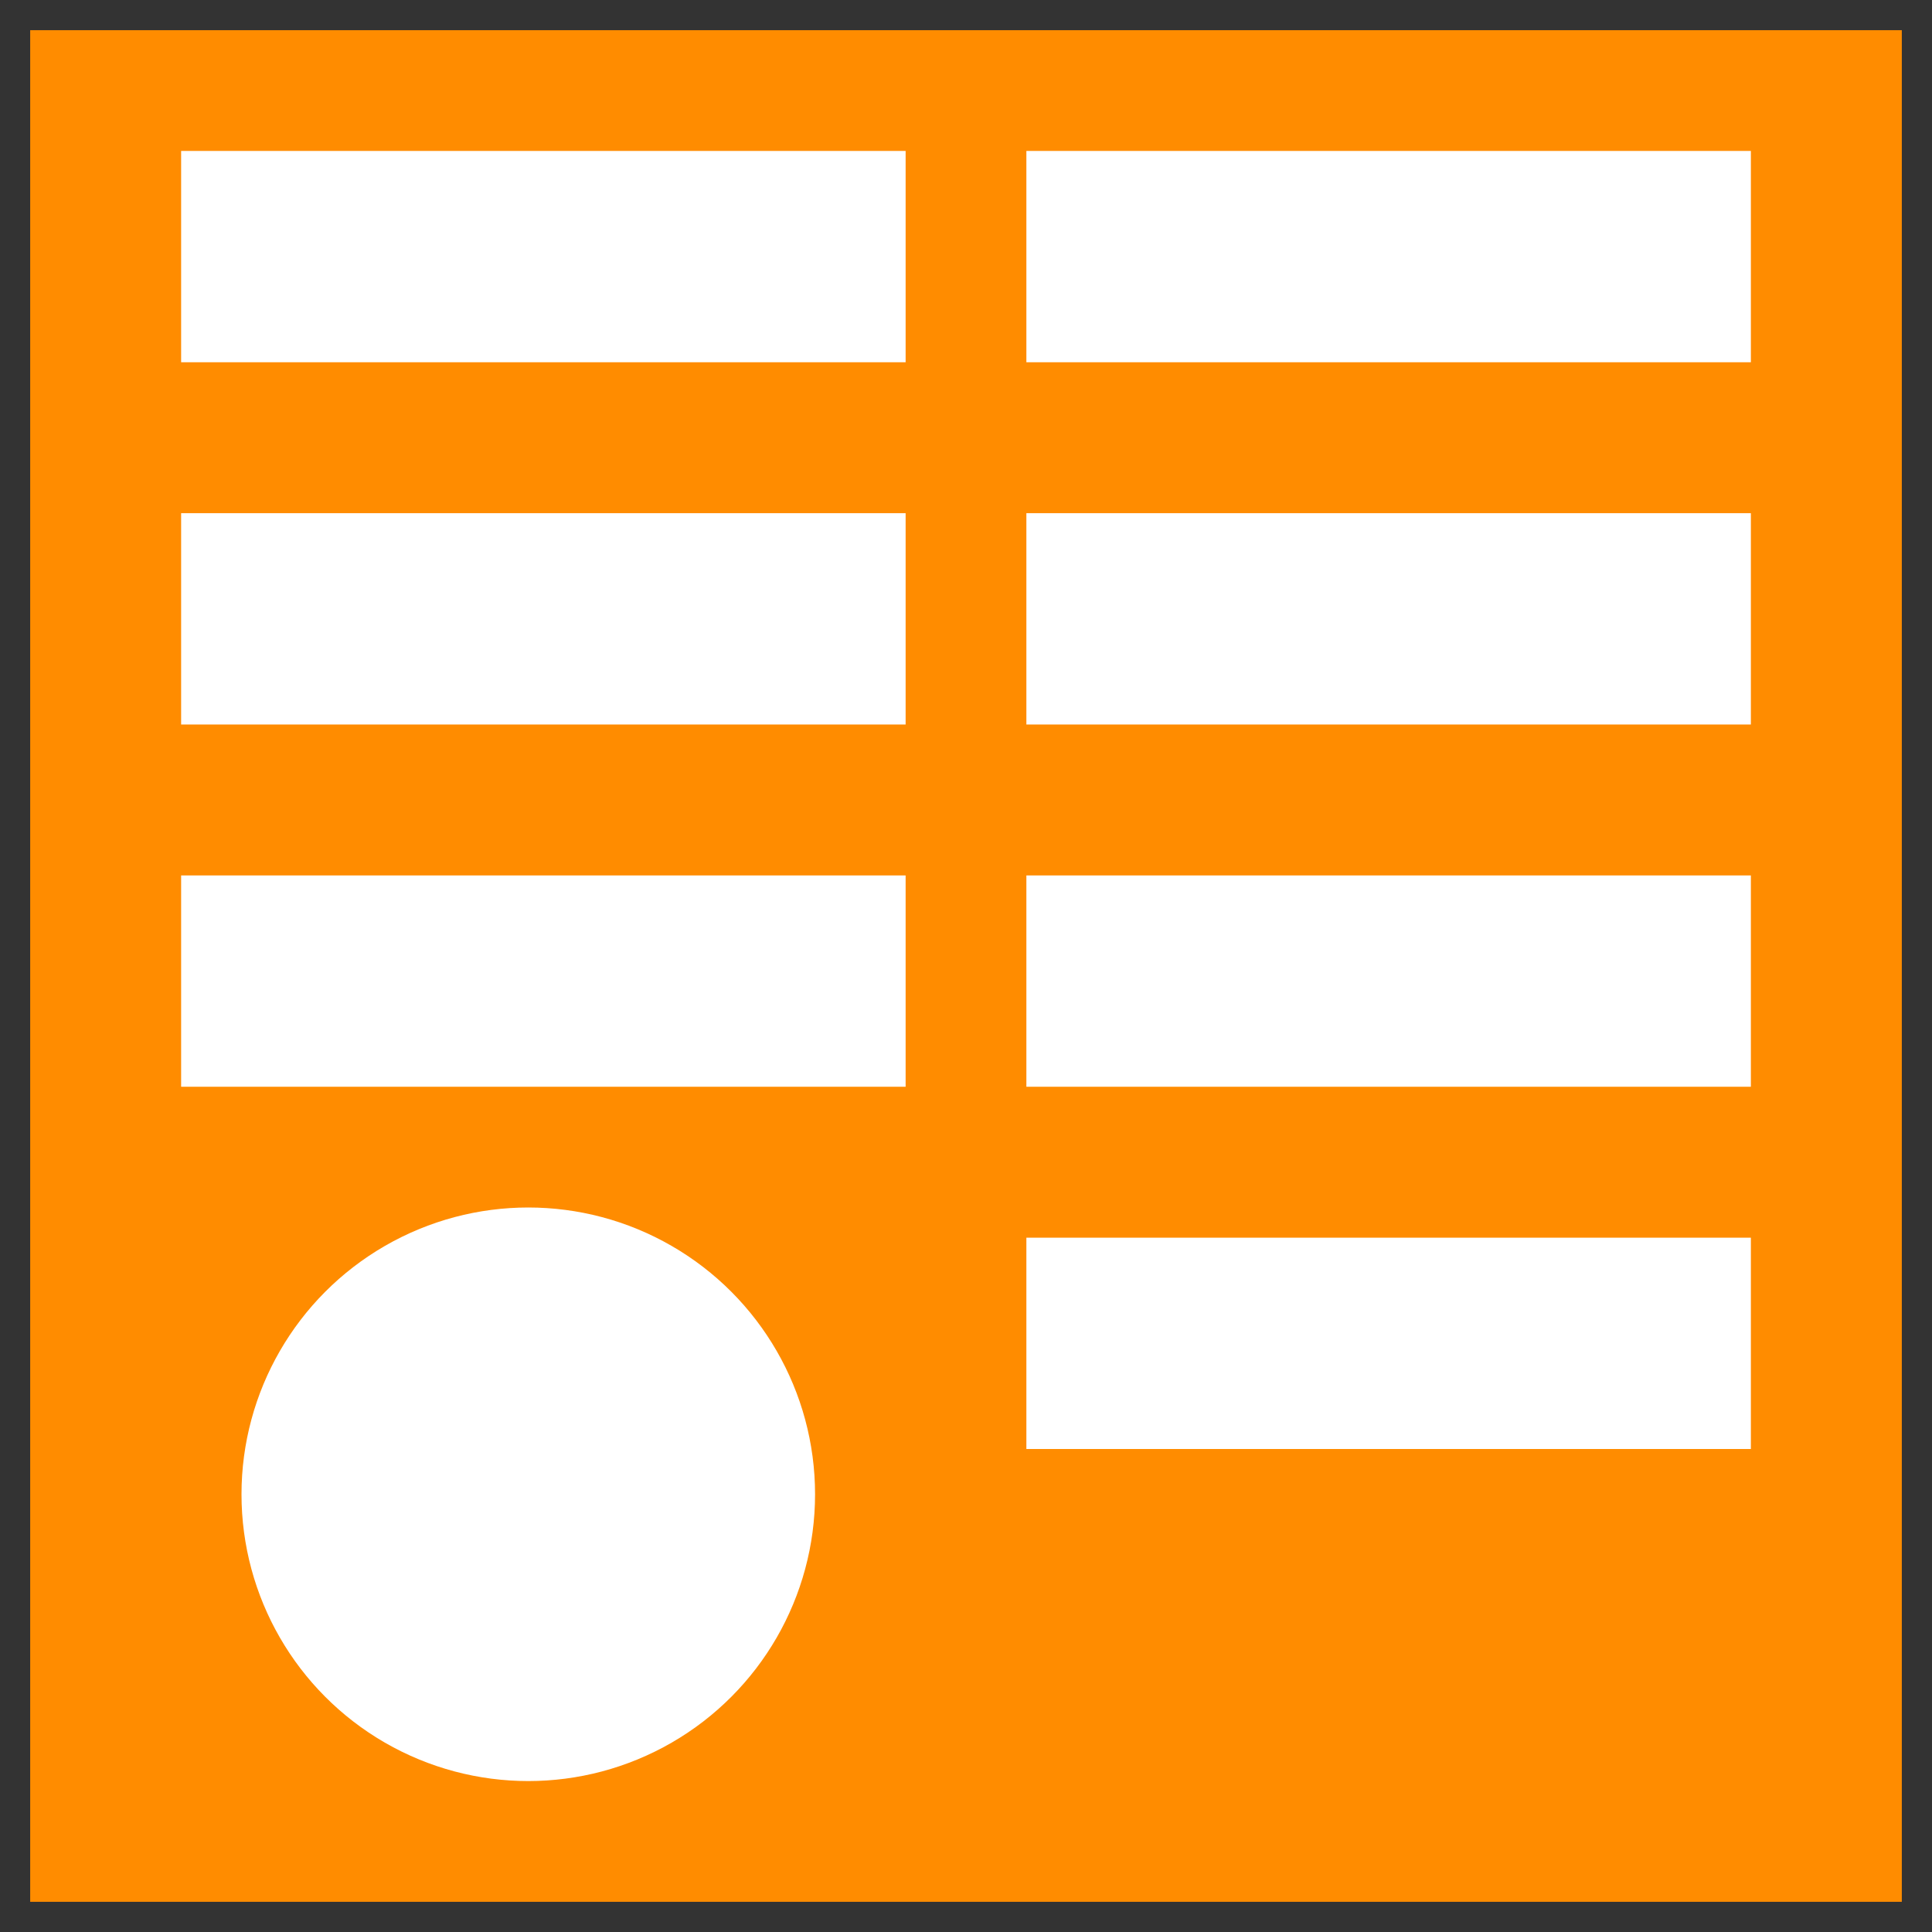 <svg id="Logos" xmlns="http://www.w3.org/2000/svg" viewBox="0 0 64 64">
  <rect x="0" y="0" width="64" height="64" fill="#333333" stroke="none"/>
  <defs>
    <style>
      .cls-1 {
        fill: #ff8c00;
      }

      .cls-2 {
        fill: #fff;
      }
    </style>
  </defs>
  <title>logo_odata</title>
  <rect class="cls-1" x="1" y="1" width="62" height="62"/>
  <rect class="cls-2" x="6" y="5" width="24" height="7"/>
  <rect class="cls-2" x="34" y="5" width="24" height="7"/>
  <rect class="cls-2" x="6" y="17" width="24" height="7"/>
  <rect class="cls-2" x="34" y="17" width="24" height="7"/>
  <rect class="cls-2" x="34" y="29" width="24" height="7"/>
  <rect class="cls-2" x="34" y="41" width="24" height="7"/>
  <rect class="cls-2" x="6" y="29" width="24" height="7"/>
  <circle class="cls-2" cx="17.5" cy="49.5" r="9.5"/>
</svg>
